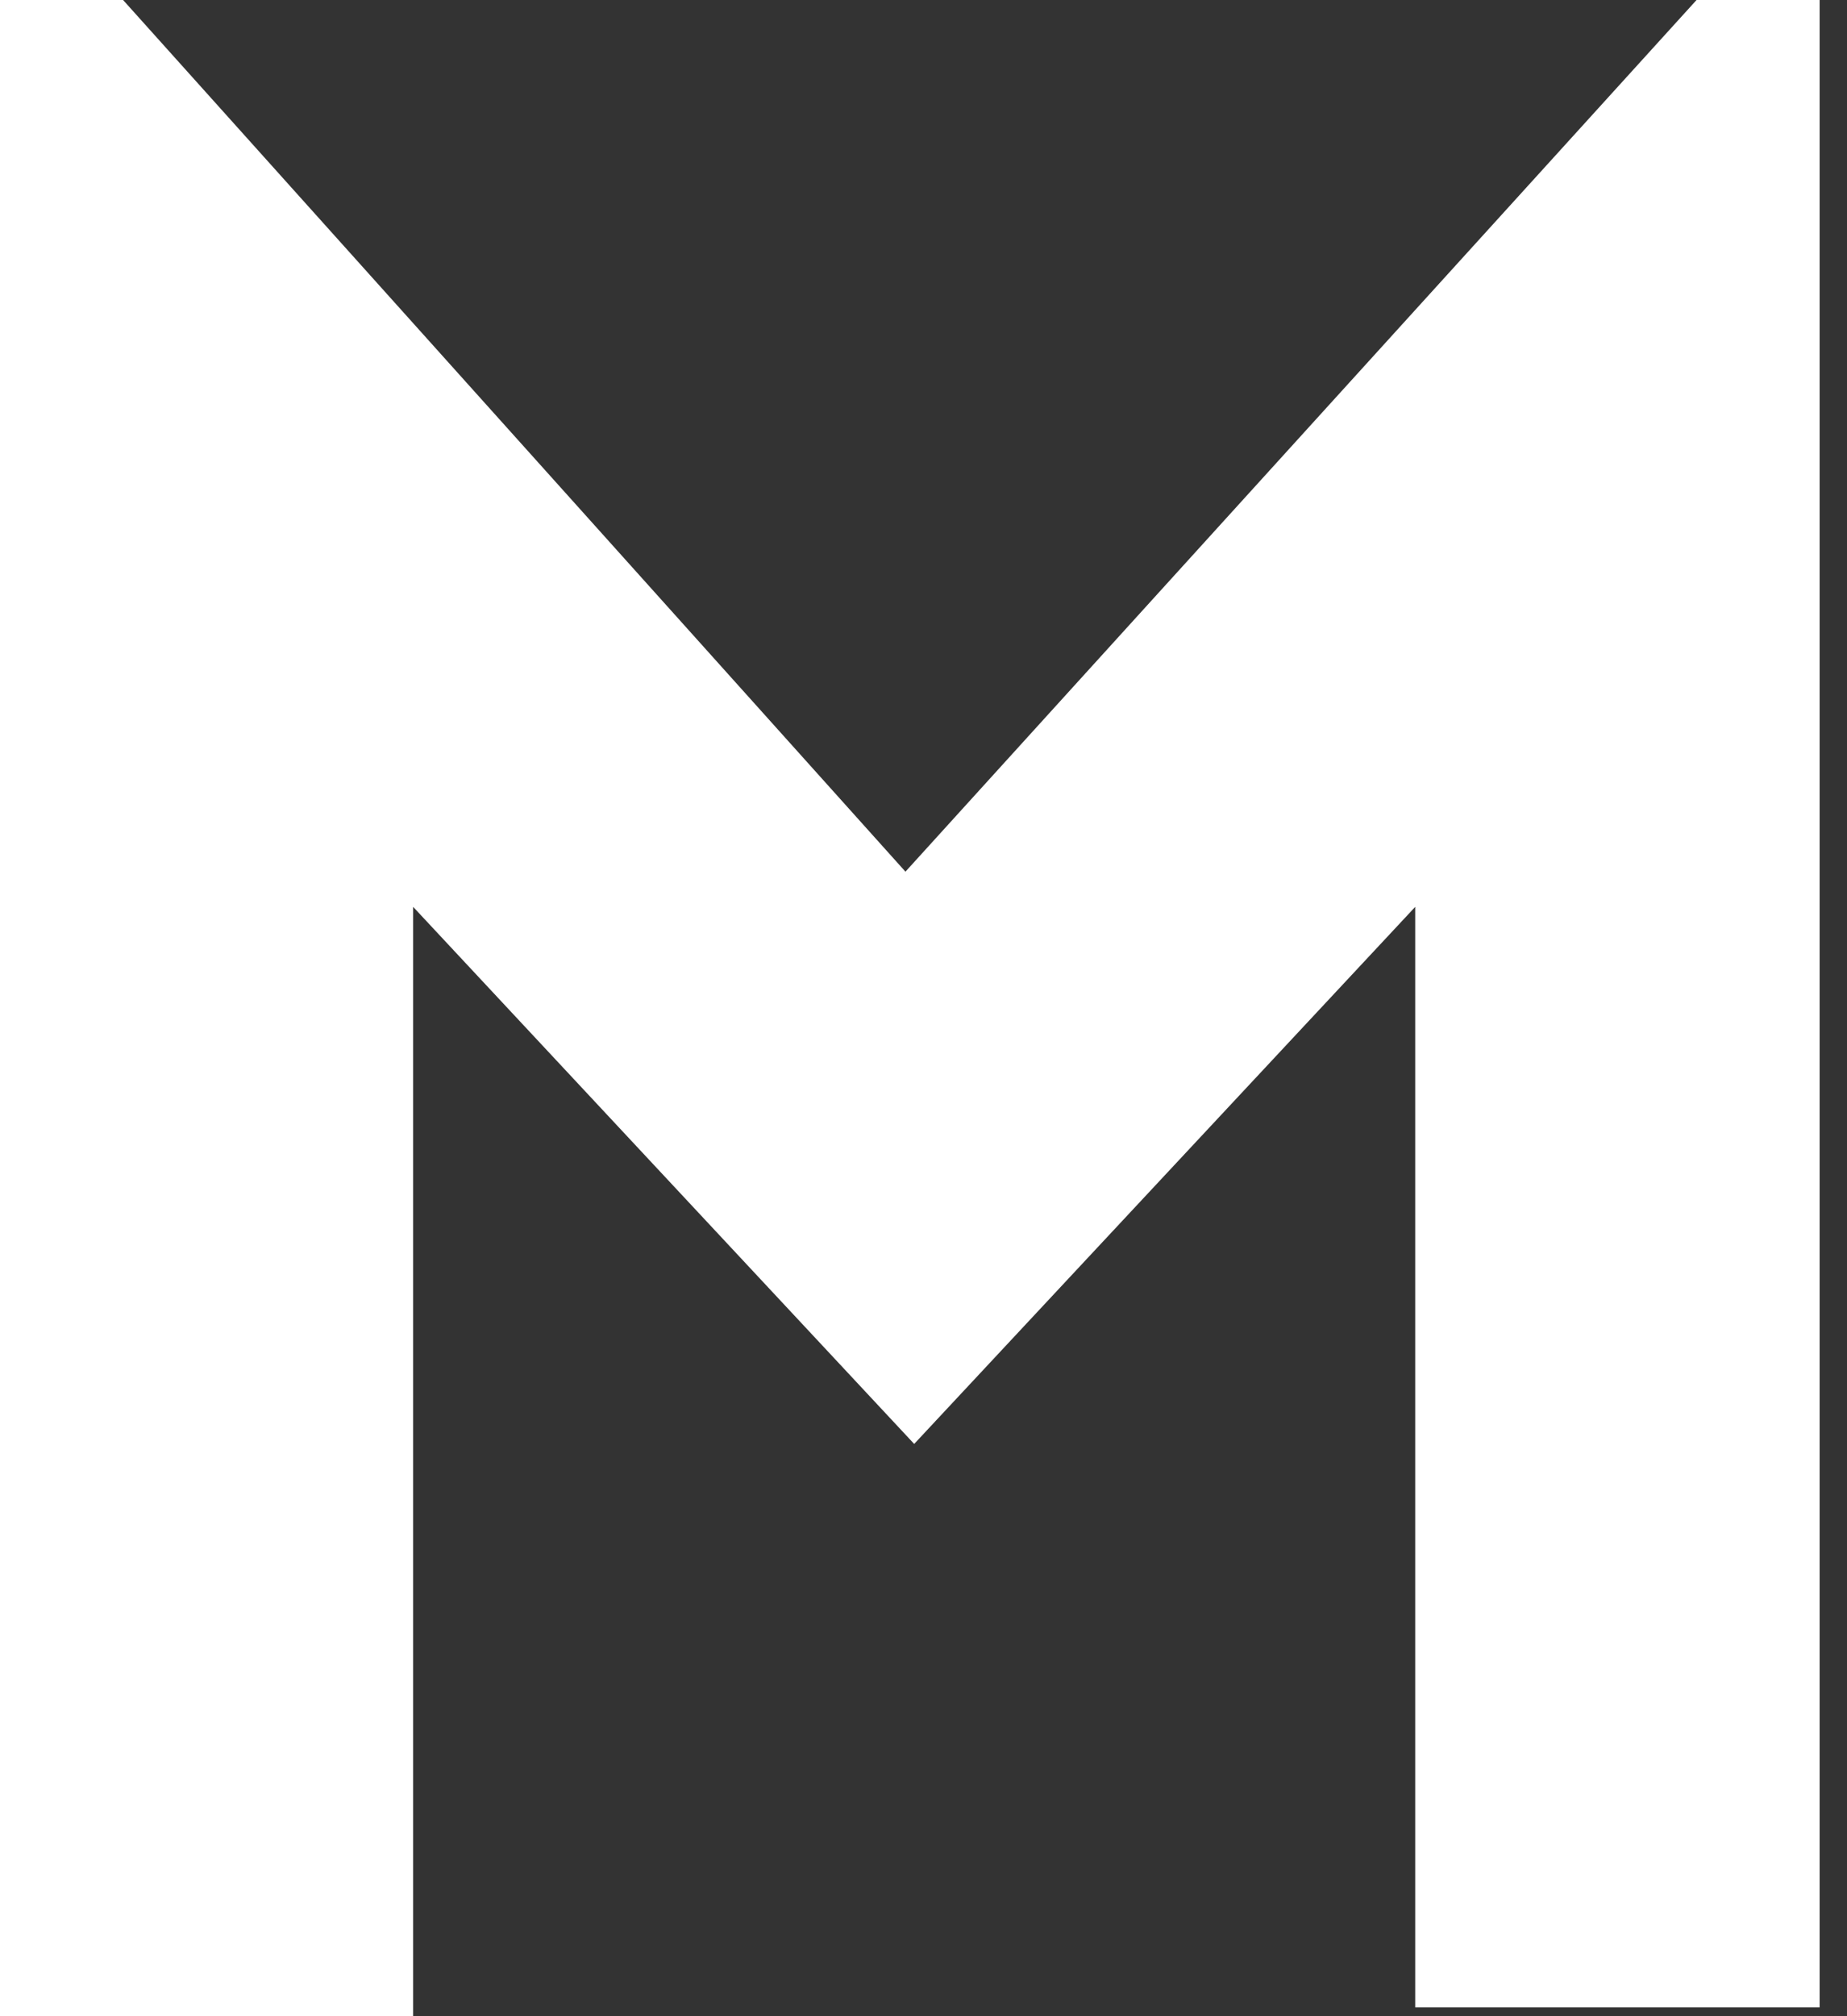 <svg width="22" height="24" viewBox="0 0 22 24" fill="none" xmlns="http://www.w3.org/2000/svg">
<rect x="0" y="0" width="22" height="24" fill="#333333" stroke="none"/>
<path d="M20.208 0H21.674V23.895H16.857V10.795L10.889 17.188L4.921 10.795V24H0V0H1.466L10.785 10.376L20.208 0Z" fill="white"/>
</svg>
